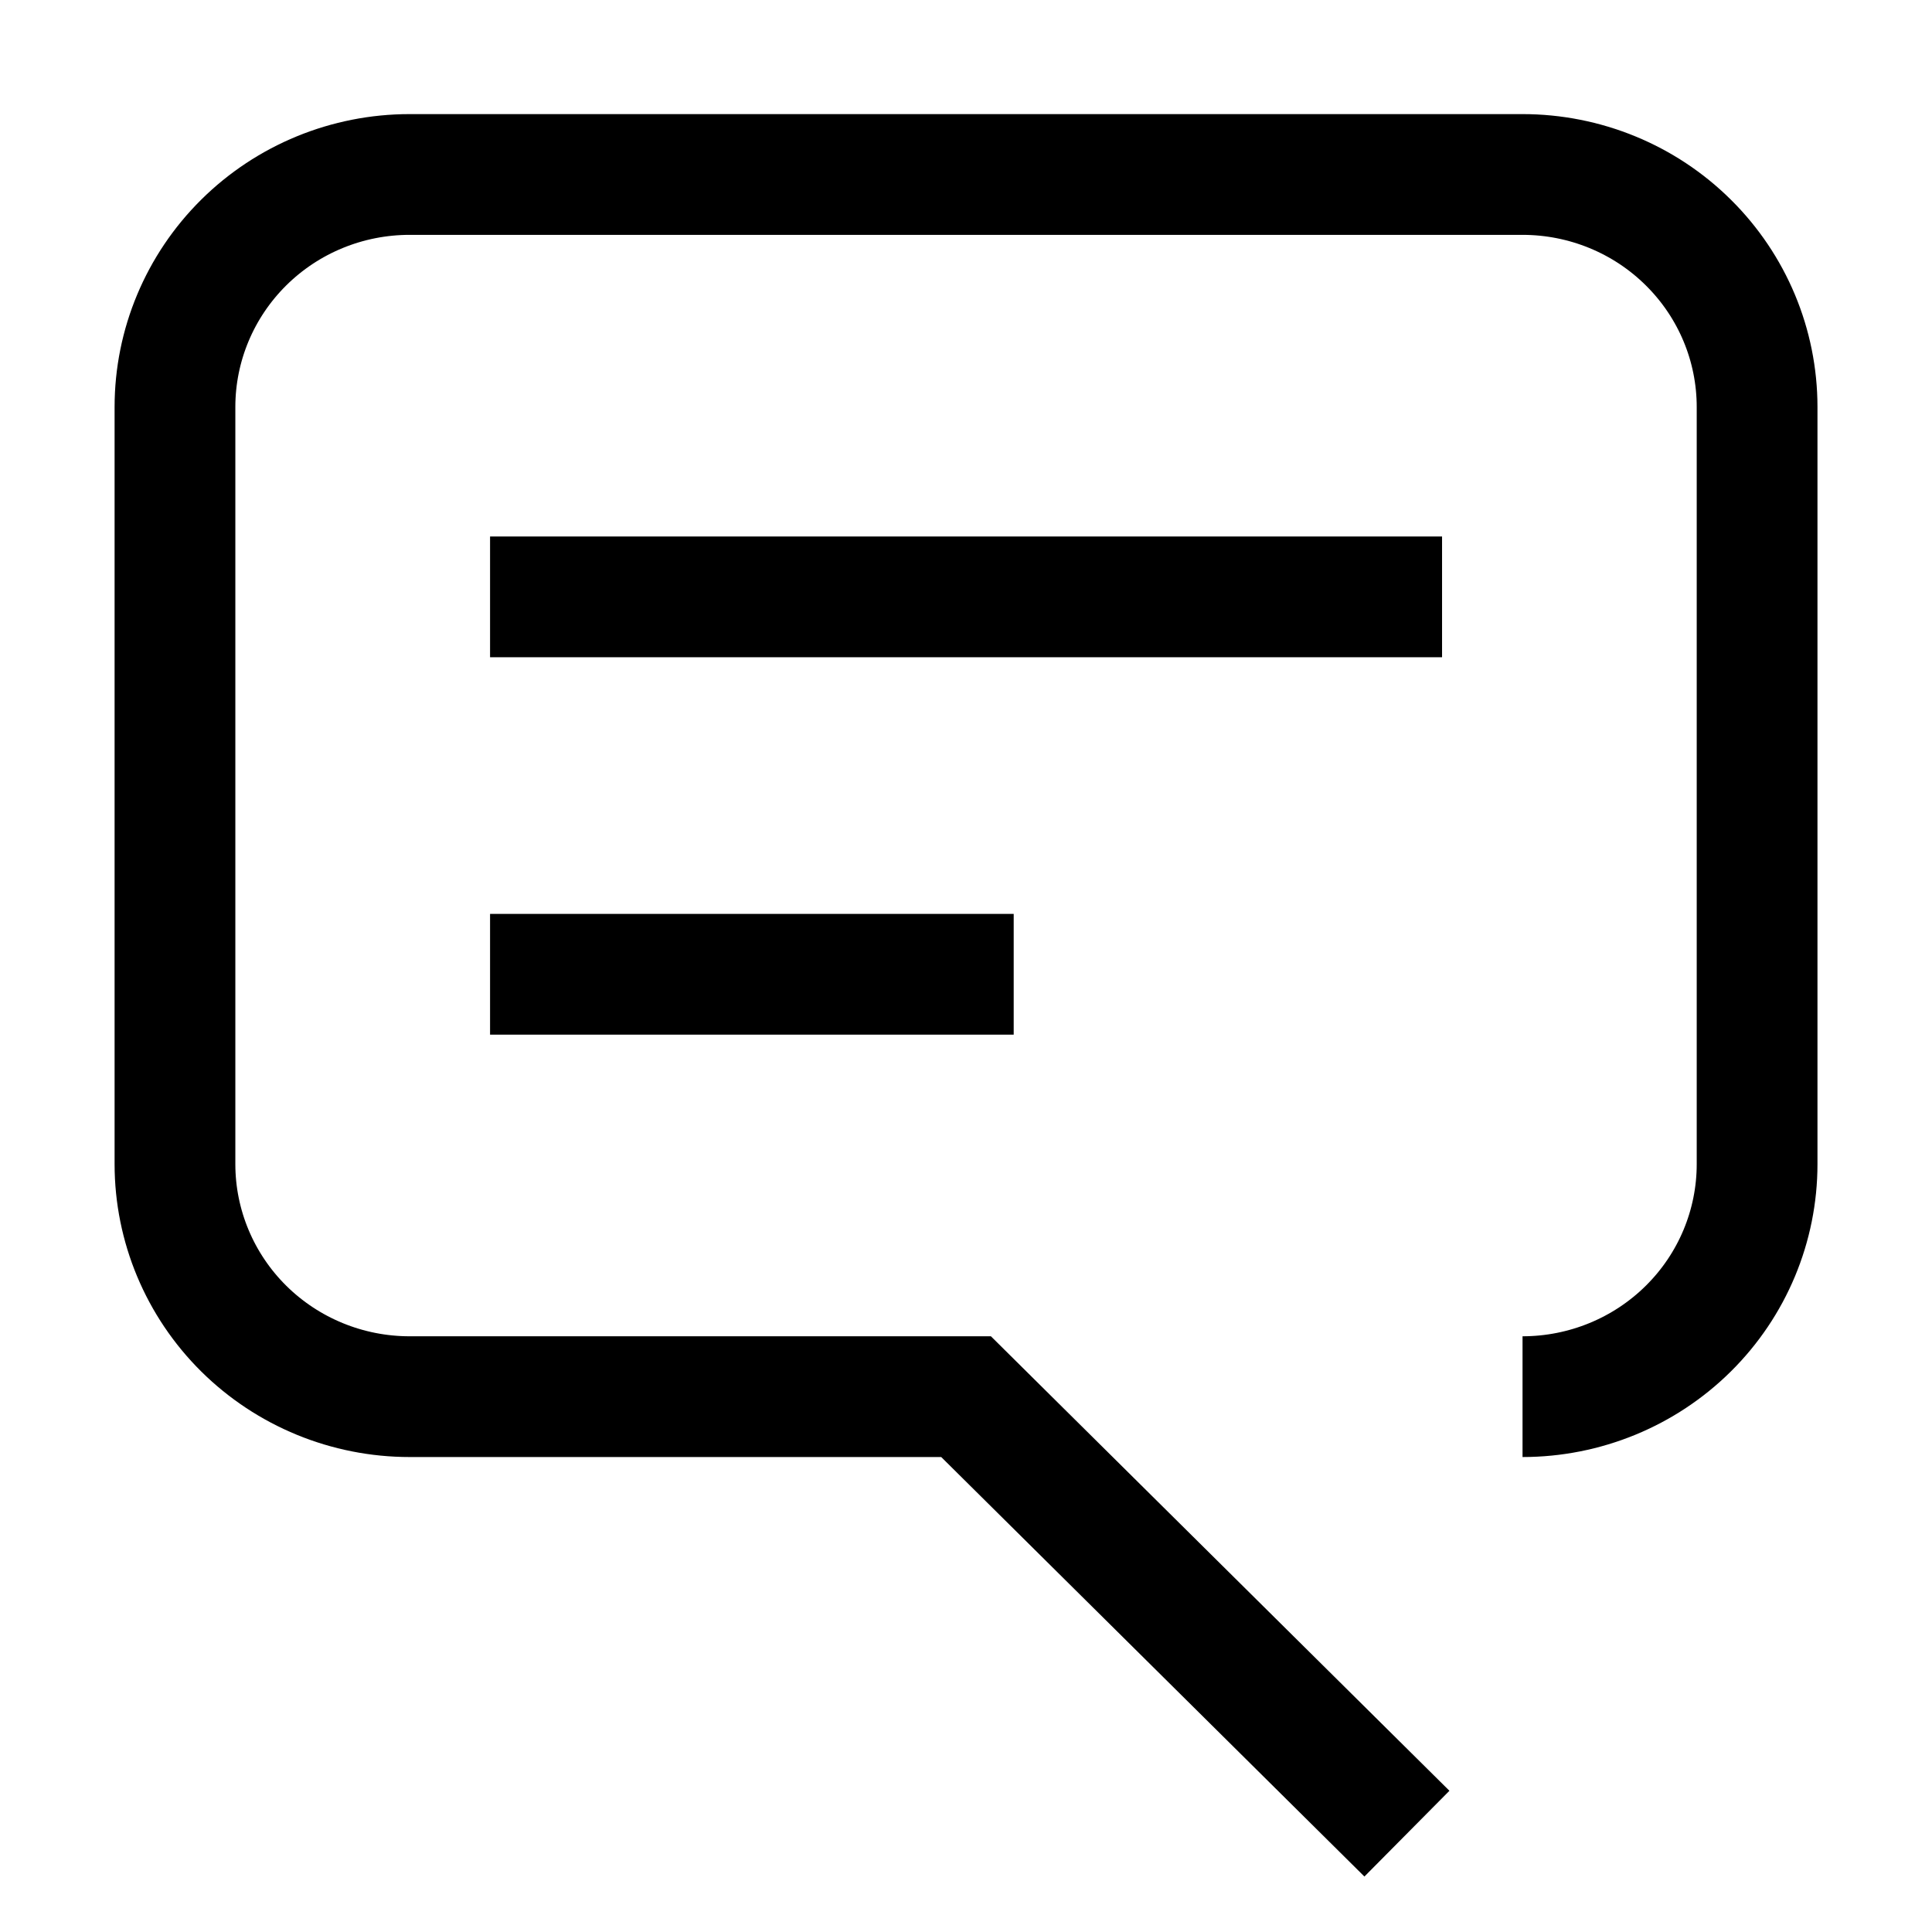 <svg width="32" height="32" viewBox="0 0 32 32" fill="none" xmlns="http://www.w3.org/2000/svg">
<path d="M25.218 23.133C26.248 23.133 27.237 22.727 27.965 22.005C28.694 21.283 29.103 20.303 29.103 19.282V6.741C29.103 5.719 28.694 4.74 27.965 4.018C27.237 3.295 26.248 2.89 25.218 2.89H6.784C5.753 2.89 4.765 3.295 4.036 4.018C3.308 4.74 2.898 5.719 2.898 6.741V19.282C2.898 20.303 3.308 21.283 4.036 22.005C4.765 22.727 5.753 23.133 6.784 23.133H16.001L23.303 30.371" stroke="currentcolor" stroke-width="2" stroke-miterlimit="10"/>
<path d="M8.117 9.886H23.885" stroke="currentcolor" stroke-width="2" stroke-miterlimit="10"/>
<path d="M8.117 16.137H16.79" stroke="currentcolor" stroke-width="2" stroke-miterlimit="10"/>
</svg>